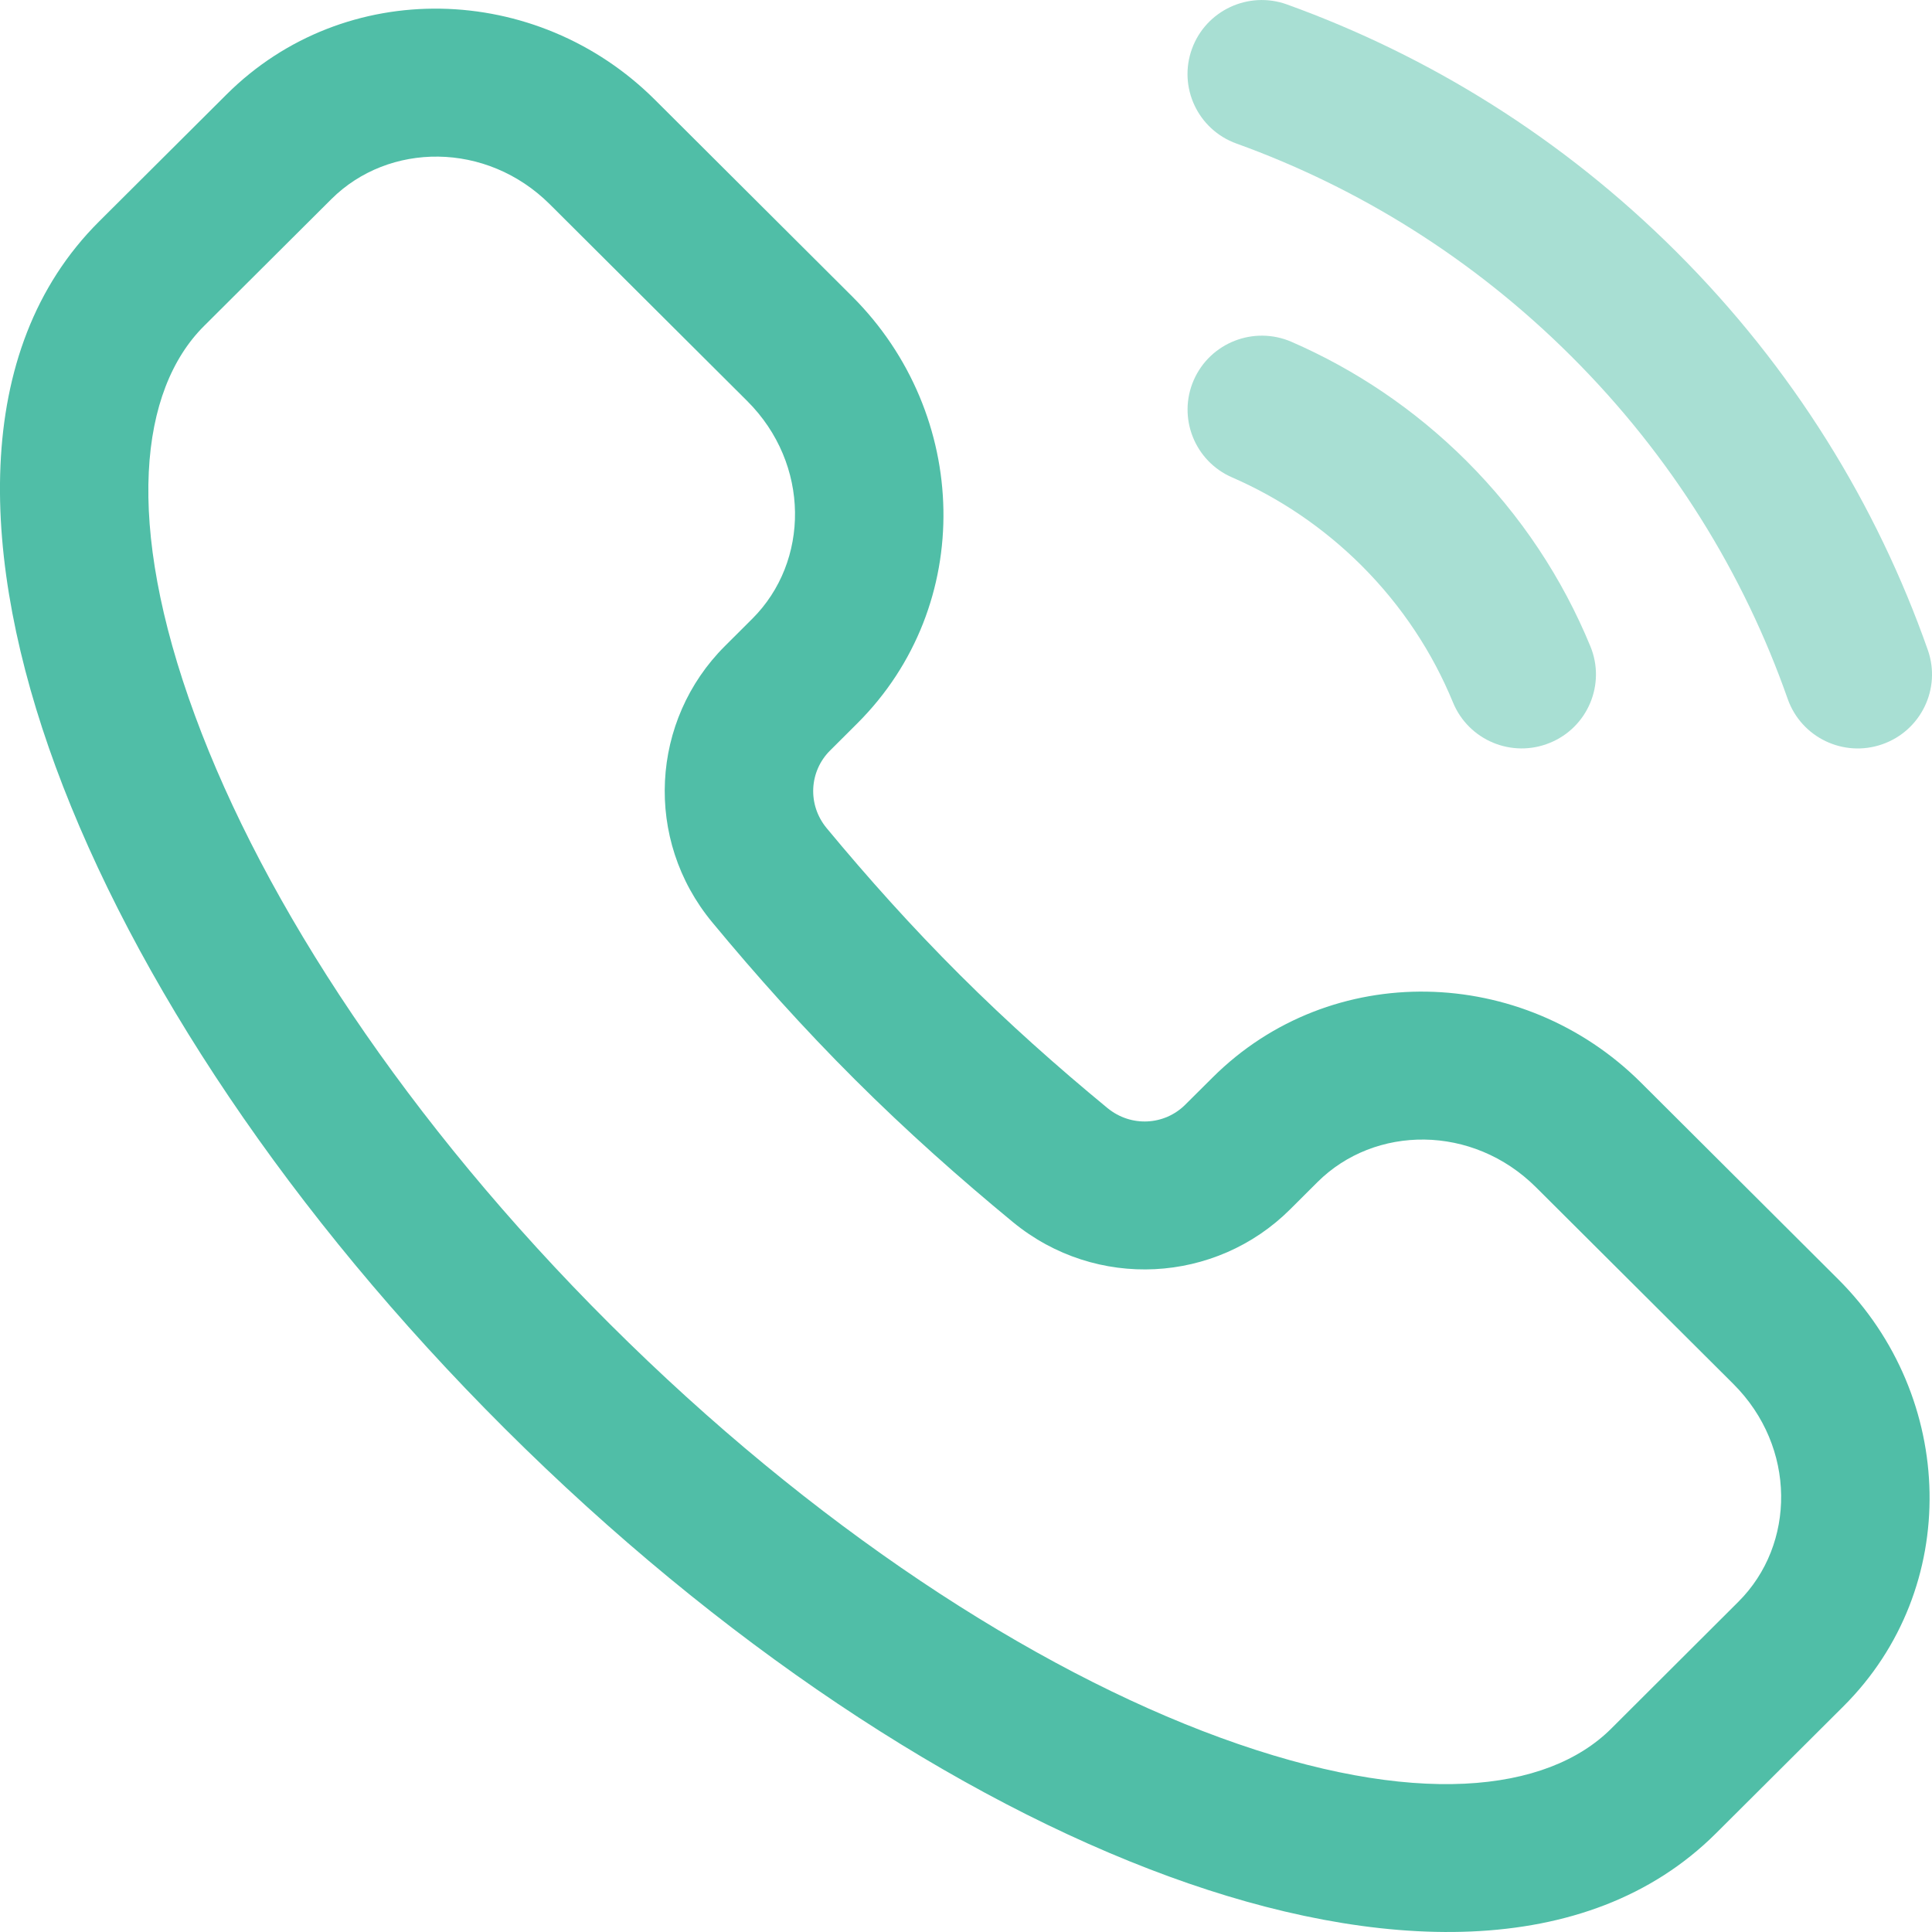 <svg width="26" height="26" viewBox="0 0 26 26" fill="none" xmlns="http://www.w3.org/2000/svg">
<path fill-rule="evenodd" clip-rule="evenodd" d="M3.047 1.273C4.641 -0.317 7.223 -0.243 8.813 1.342L11.467 3.988C13.057 5.573 13.131 8.146 11.537 9.735L11.169 10.102C10.892 10.379 10.862 10.827 11.125 11.145C11.681 11.816 12.277 12.481 12.92 13.122C13.563 13.763 14.23 14.357 14.903 14.911C15.223 15.174 15.672 15.144 15.95 14.867L16.318 14.501C17.912 12.912 20.494 12.985 22.084 14.57L24.738 17.216C26.328 18.801 26.402 21.374 24.808 22.963L23.094 24.671C21.353 26.407 18.504 26.267 15.732 25.253C12.873 24.208 9.683 22.106 6.795 19.227C3.907 16.348 1.798 13.168 0.749 10.319C-0.268 7.556 -0.409 4.716 1.333 2.981L3.047 1.273ZM7.4 2.75C6.547 1.9 5.231 1.911 4.459 2.68L2.745 4.388C2.745 4.388 2.745 4.388 2.745 4.388C1.884 5.247 1.665 7.026 2.625 9.633C3.553 12.155 5.477 15.097 8.208 17.819C10.938 20.541 13.89 22.459 16.42 23.384C19.036 24.34 20.821 24.122 21.682 23.264L23.395 21.555C24.167 20.786 24.179 19.474 23.326 18.624L20.671 15.978C19.818 15.128 18.502 15.139 17.73 15.908L17.362 16.275C16.362 17.272 14.751 17.367 13.632 16.447C12.918 15.859 12.202 15.223 11.507 14.53C10.812 13.837 10.174 13.124 9.585 12.412C8.661 11.297 8.756 9.691 9.756 8.694L10.124 8.327C10.896 7.558 10.908 6.246 10.055 5.396L7.4 2.75Z" fill="#50BEA7"/>
<path fill-rule="evenodd" clip-rule="evenodd" d="M16.065 5.115C16.286 4.611 16.874 4.381 17.38 4.6C18.235 4.972 19.035 5.506 19.732 6.2C20.471 6.937 21.029 7.789 21.403 8.699C21.612 9.207 21.368 9.789 20.857 9.997C20.347 10.206 19.764 9.963 19.554 9.454C19.279 8.784 18.868 8.155 18.32 7.608C17.802 7.093 17.211 6.699 16.582 6.425C16.076 6.206 15.845 5.619 16.065 5.115Z" fill="#A8DFD3"/>
<path fill-rule="evenodd" clip-rule="evenodd" d="M16.041 0.657C16.229 0.14 16.802 -0.127 17.32 0.06C19.232 0.75 21.026 1.859 22.556 3.385C24.125 4.949 25.255 6.788 25.944 8.748C26.126 9.266 25.852 9.834 25.331 10.016C24.81 10.198 24.241 9.925 24.058 9.406C23.467 7.722 22.496 6.141 21.144 4.793C19.825 3.478 18.283 2.525 16.64 1.932C16.121 1.745 15.853 1.174 16.041 0.657Z" fill="#A8DFD3"/>
</svg>
